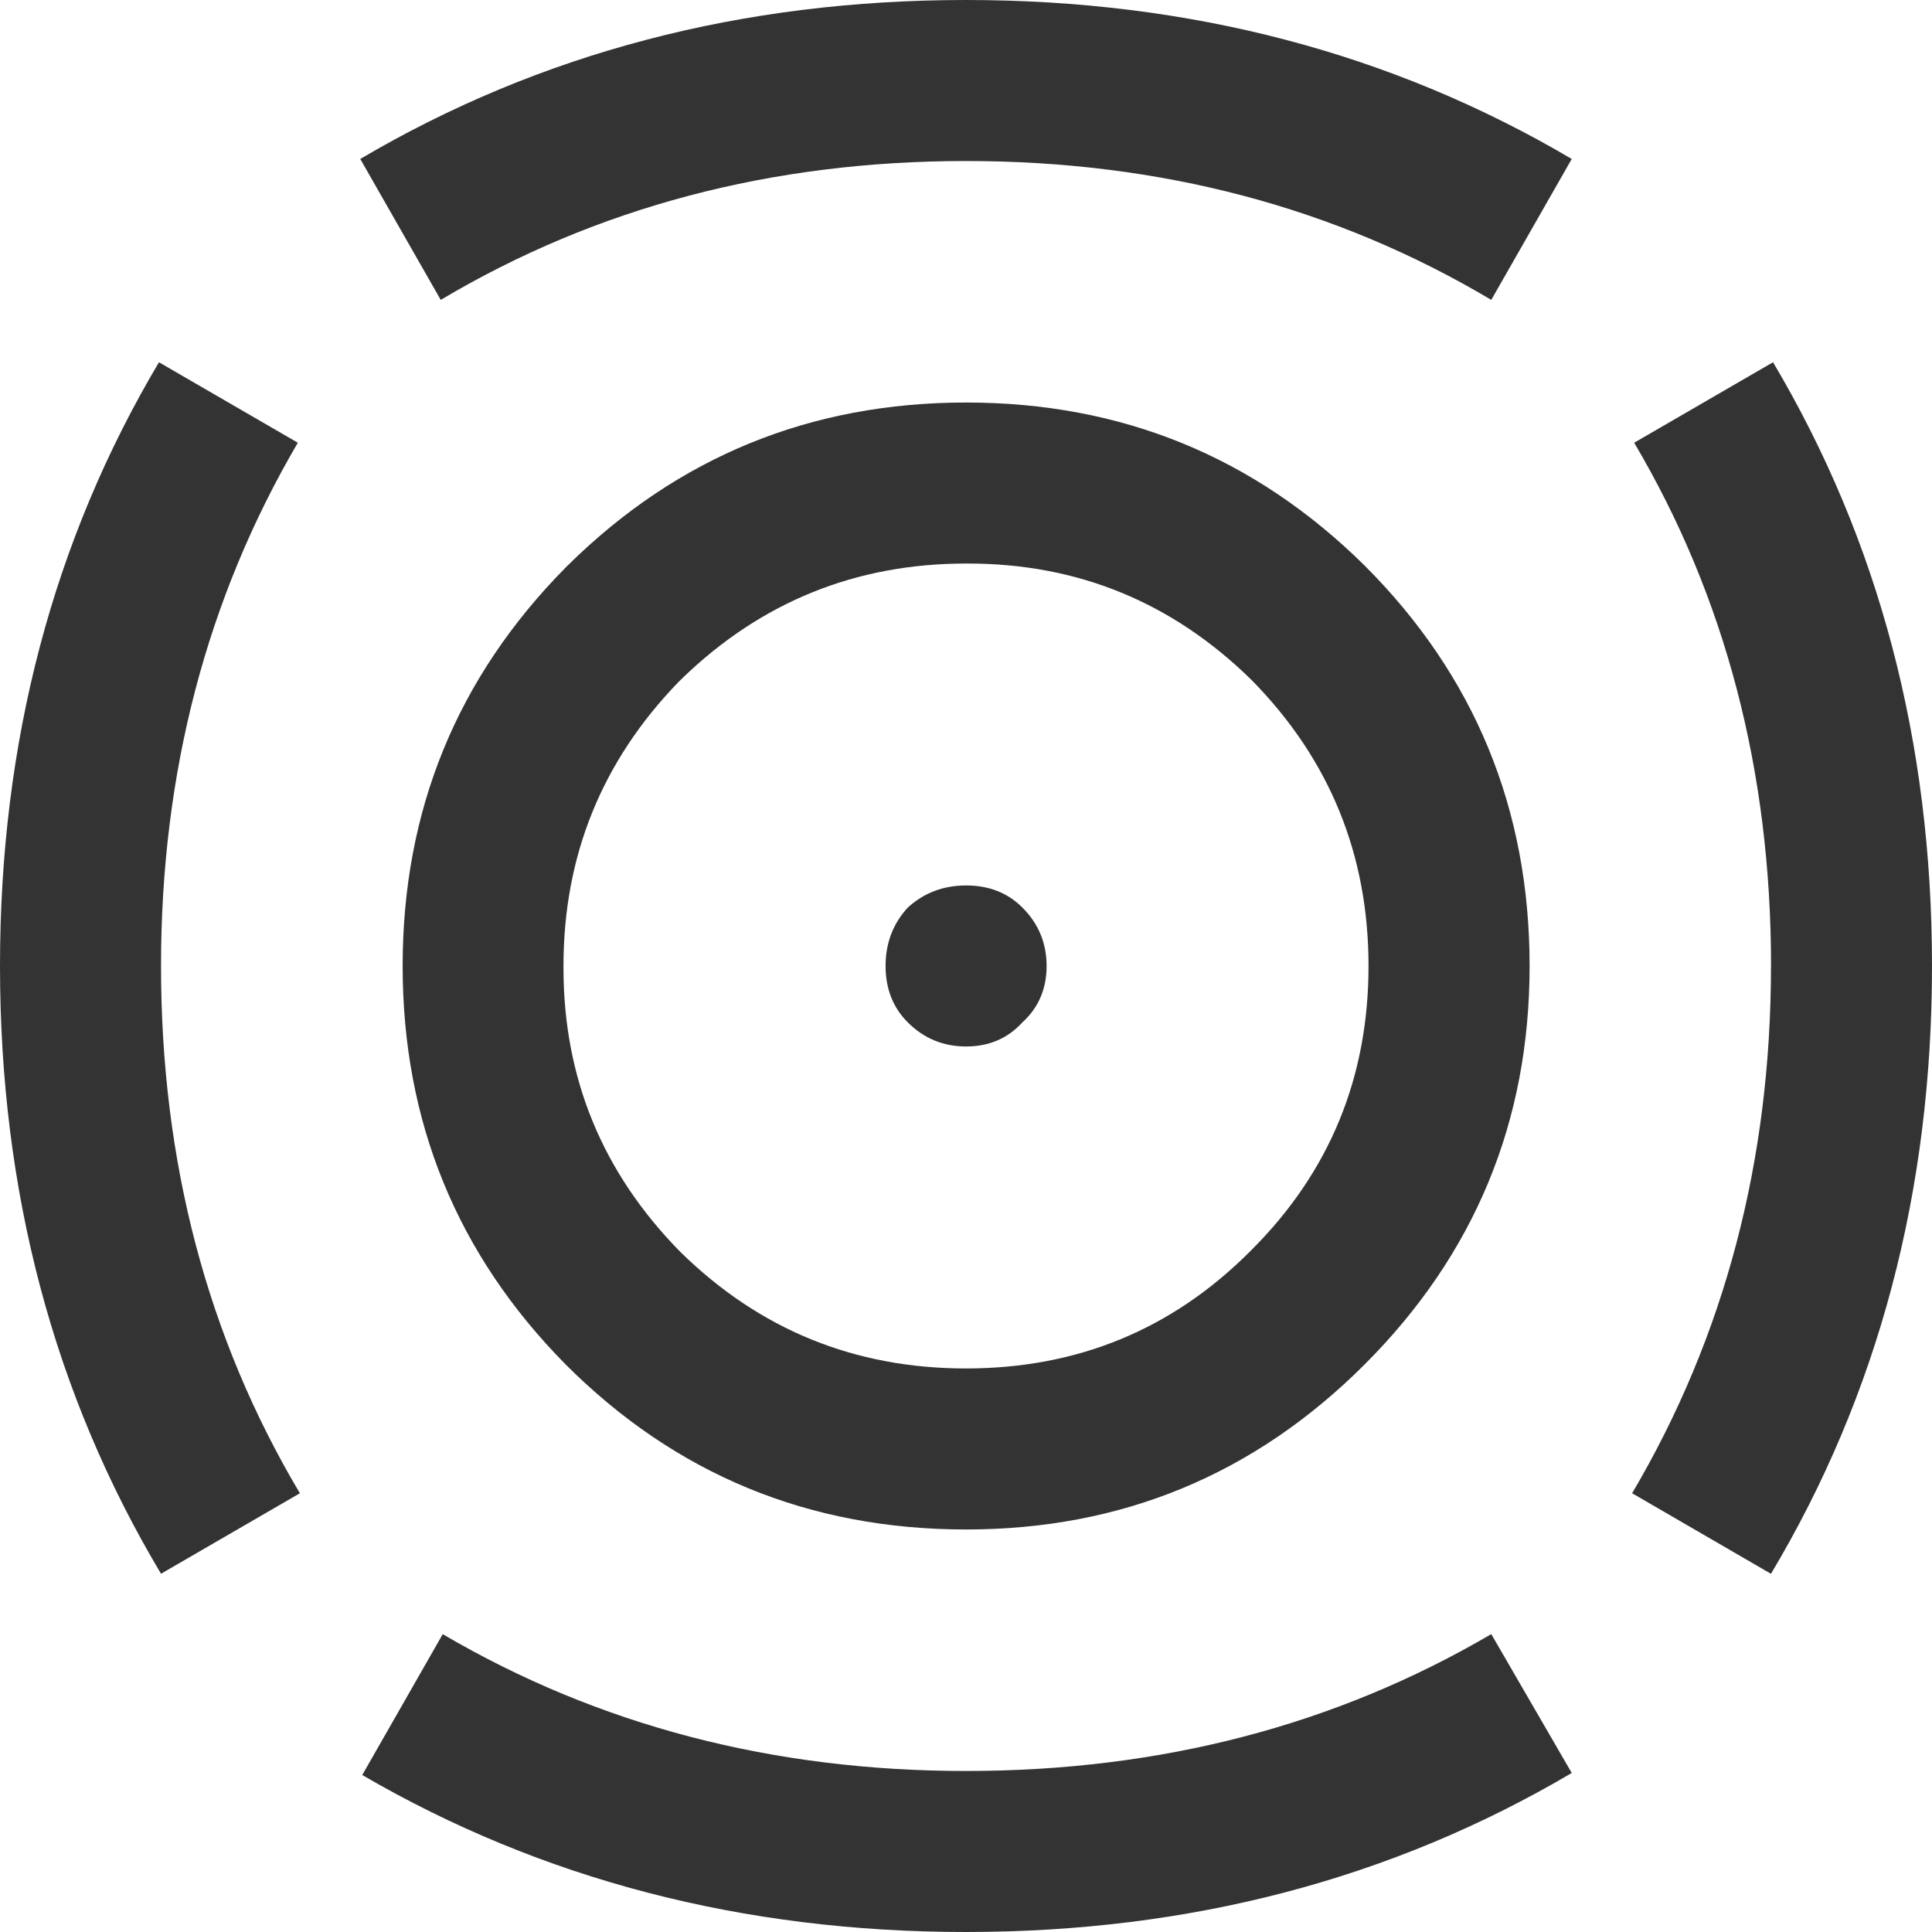 <?xml version="1.0" encoding="UTF-8" standalone="no"?>
<!-- Created with Inkscape (http://www.inkscape.org/) -->

<svg
   width="32"
   height="32"
   viewBox="0 0 32 32"
   version="1.1"
   id="svg1219"
   inkscape:version="1.2.2 (b0a8486541, 2022-12-01)"
   sodipodi:docname="cursor-1.svg"
   xmlns:inkscape="http://www.inkscape.org/namespaces/inkscape"
   xmlns:sodipodi="http://sodipodi.sourceforge.net/DTD/sodipodi-0.dtd"
   xmlns="http://www.w3.org/2000/svg"
   xmlns:svg="http://www.w3.org/2000/svg">
  <sodipodi:namedview
     id="namedview1221"
     pagecolor="#ffffff"
     bordercolor="#000000"
     borderopacity="0.25"
     inkscape:showpageshadow="2"
     inkscape:pageopacity="0.0"
     inkscape:pagecheckerboard="0"
     inkscape:deskcolor="#d1d1d1"
     inkscape:document-units="mm"
     showgrid="false"
     inkscape:zoom="10.117117"
     inkscape:cx="33.95236"
     inkscape:cy="38.400268"
     inkscape:window-width="1803"
     inkscape:window-height="1117"
     inkscape:window-x="0"
     inkscape:window-y="0"
     inkscape:window-maximized="1"
     inkscape:current-layer="layer1" />
  <defs
     id="defs1216" />
  <g
     inkscape:label="Layer 1"
     inkscape:groupmode="layer"
     id="layer1">
    <path
       stroke="none"
       fill="#333333"
       d="m 16,29.333 c 3.222,0 6.122,-0.756 8.7,-2.267 l 1.333,2.3 C 23.056,31.122 19.711,32 16,32 12.311,32 8.978,31.133 6,29.4 L 7.333,27.067 C 9.911,28.578 12.8,29.333 16,29.333 M 2.667,16 c 0,3.244 0.767,6.156 2.3,8.733 l -2.3,1.333 C 0.889,23.089 0,19.733 0,16 0,12.289 0.878,8.956 2.633,6 L 4.933,7.333 C 3.422,9.911 2.667,12.8 2.667,16 m 26.667,0 c 0,-3.222 -0.756,-6.111 -2.267,-8.667 L 29.367,6 C 31.122,8.956 32,12.289 32,16 c 0,3.733 -0.889,7.089 -2.667,10.067 L 27.033,24.733 C 28.567,22.133 29.333,19.222 29.333,16 M 16,2.667 c -3.222,0 -6.122,0.767 -8.7,2.3 L 5.967,2.633 C 8.944,0.878 12.289,0 16,0 19.711,0 23.056,0.878 26.033,2.633 L 24.7,4.967 C 22.122,3.433 19.222,2.667 16,2.667"
       id="path184"
       style="stroke-width:0.667"
       sodipodi:nodetypes="cccsccccccsccccccsccccccsccc" />
    <path
       stroke="none"
       fill="#333333"
       d="m 11.267,11.267 -0.033,0.033 C 9.967,12.611 9.333,14.178 9.333,16 v 0.033 c 0,1.822 0.644,3.389 1.933,4.7 1.311,1.289 2.889,1.933 4.733,1.933 1.844,0 3.411,-0.644 4.7,-1.933 l 0.033,-0.033 C 22.022,19.411 22.667,17.844 22.667,16 c 0,-1.844 -0.644,-3.422 -1.933,-4.733 -1.311,-1.289 -2.878,-1.933 -4.7,-1.933 h -0.033 c -1.822,0 -3.389,0.633 -4.7,1.9 l -0.033,0.033 m 6.067,4.733 c 0,0.378 -0.133,0.689 -0.4,0.933 -0.244,0.267 -0.556,0.4 -0.933,0.4 -0.378,0 -0.7,-0.133 -0.967,-0.4 -0.244,-0.244 -0.367,-0.556 -0.367,-0.933 0,-0.378 0.122,-0.7 0.367,-0.967 0.267,-0.244 0.589,-0.367 0.967,-0.367 0.378,0 0.689,0.122 0.933,0.367 0.267,0.267 0.4,0.589 0.4,0.967 m 5.267,-6.633 c 1.822,1.822 2.733,4.033 2.733,6.633 0,2.578 -0.911,4.778 -2.733,6.6 -1.822,1.822 -4.022,2.733 -6.6,2.733 -2.6,0 -4.811,-0.911 -6.633,-2.733 -1.8,-1.822 -2.7,-4.022 -2.7,-6.6 0,-2.578 0.9,-4.778 2.7,-6.6 l 0.033,-0.033 c 1.822,-1.8 4.022,-2.7 6.6,-2.7 2.578,0 4.778,0.9 6.6,2.7"
       id="path186"
       style="stroke-width:0.667"
       sodipodi:nodetypes="ccsscsssscssccccssscssccssscsccsc" />
  </g>
</svg>
